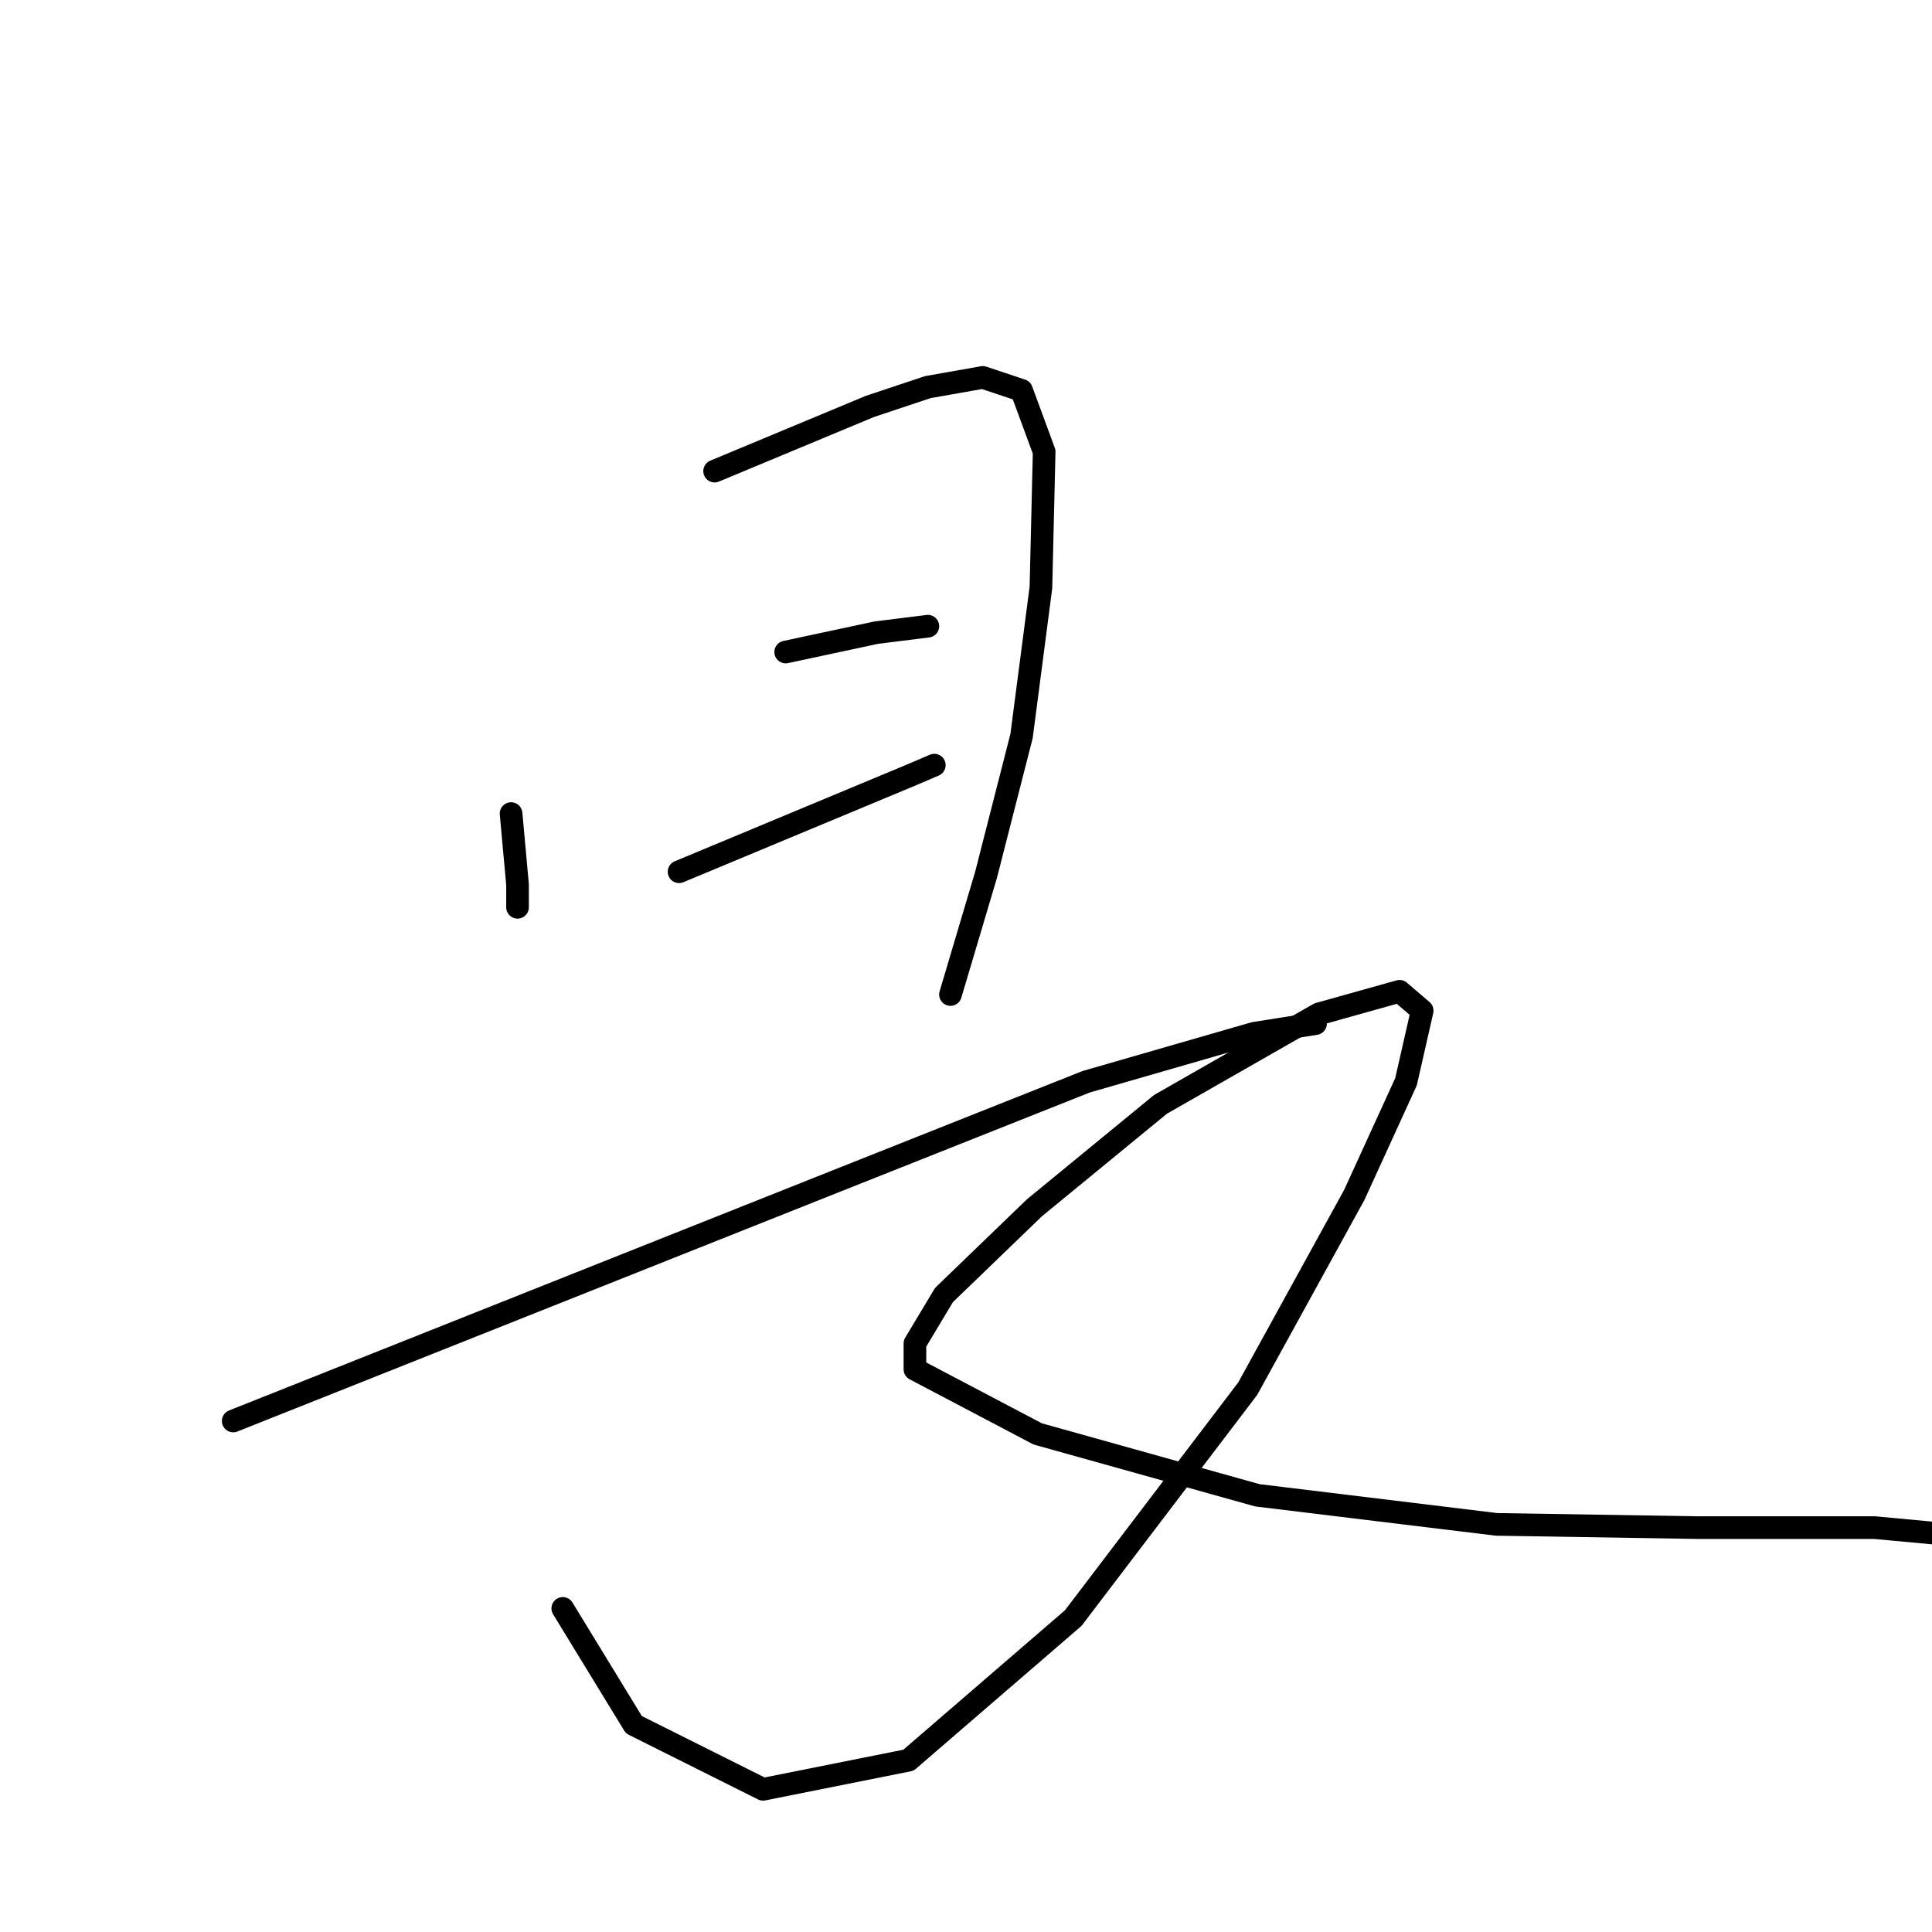 <?xml version="1.0" standalone="no"?>
    <svg width="256" height="256" xmlns="http://www.w3.org/2000/svg" version="1.1">
    <polyline stroke="black" stroke-width="3" stroke-linecap="round" fill="transparent" stroke-linejoin="round" points="67.72 107.805 68.148 112.514 68.576 117.223 68.576 120.22 68.576 120.22 " />
        <polyline stroke="black" stroke-width="3" stroke-linecap="round" fill="transparent" stroke-linejoin="round" points="94.691 62.425 104.965 58.144 115.24 53.863 122.946 51.295 130.223 50.01 135.361 51.723 138.357 59.857 137.929 77.837 135.361 97.53 130.651 115.939 125.942 131.779 125.942 131.779 " />
        <polyline stroke="black" stroke-width="3" stroke-linecap="round" fill="transparent" stroke-linejoin="round" points="104.109 86.399 110.102 85.115 116.096 83.831 122.946 82.975 122.946 82.975 " />
        <polyline stroke="black" stroke-width="3" stroke-linecap="round" fill="transparent" stroke-linejoin="round" points="89.981 115.511 105.393 109.089 120.805 102.667 123.802 101.383 123.802 101.383 " />
        <polyline stroke="black" stroke-width="3" stroke-linecap="round" fill="transparent" stroke-linejoin="round" points="30.903 188.289 70.717 172.449 110.53 156.609 143.923 143.338 166.184 136.916 174.318 135.632 174.318 135.632 " />
        <polyline stroke="black" stroke-width="3" stroke-linecap="round" fill="transparent" stroke-linejoin="round" points="74.57 213.119 79.279 220.825 83.988 228.531 101.112 237.093 120.377 233.24 142.21 214.403 165.328 184.008 179.456 158.321 186.305 143.338 188.446 133.919 185.449 131.351 174.746 134.347 153.769 146.334 137.073 160.034 125.086 171.593 121.233 178.014 121.233 181.439 137.501 190.001 166.612 198.135 198.292 201.988 224.835 202.416 248.381 202.416 266.789 204.129 275.78 206.697 275.78 206.697 " />
        </svg>